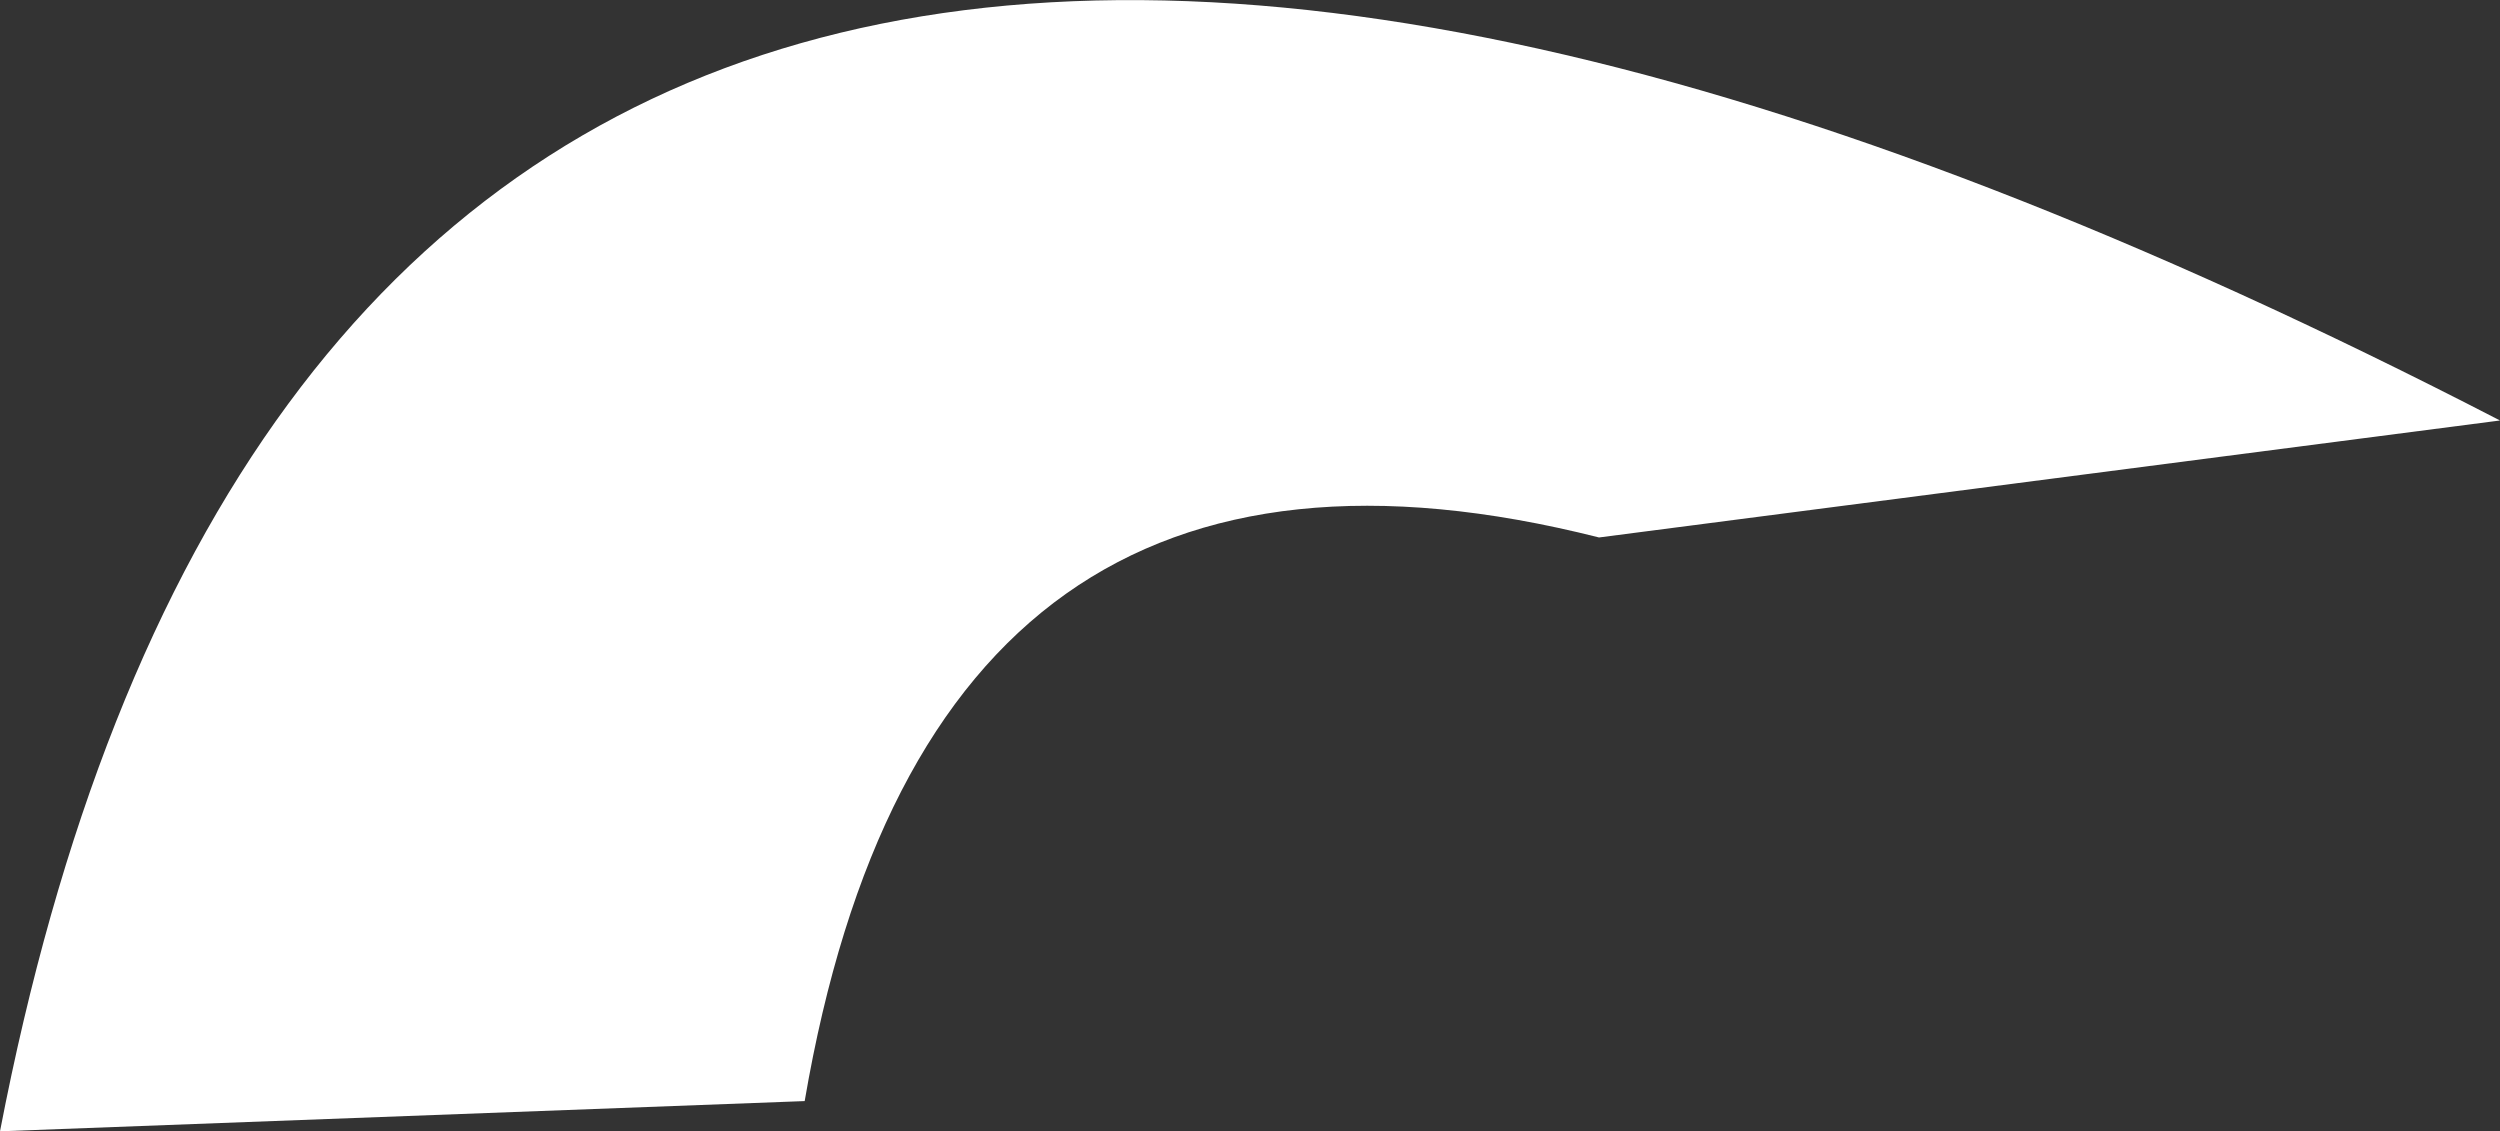 <?xml version="1.0" encoding="UTF-8" standalone="no"?>
<svg xmlns:ffdec="https://www.free-decompiler.com/flash" xmlns:xlink="http://www.w3.org/1999/xlink" ffdec:objectType="shape" height="279.0px" width="616.55px" xmlns="http://www.w3.org/2000/svg">
  <rect width="100%" height="100%" fill="#333333" stroke="none"/>
  <g transform="matrix(1.0, 0.0, 0.0, 1.0, 308.25, 139.5)">
    <path d="M86.1 -6.95 Q-78.9 -48.65 -109.8 132.05 L-308.25 139.5 Q-221.55 -309.55 308.3 -35.8 L86.1 -6.95" fill="#ffffff" fill-rule="evenodd" stroke="none"/>
  </g>
</svg>
